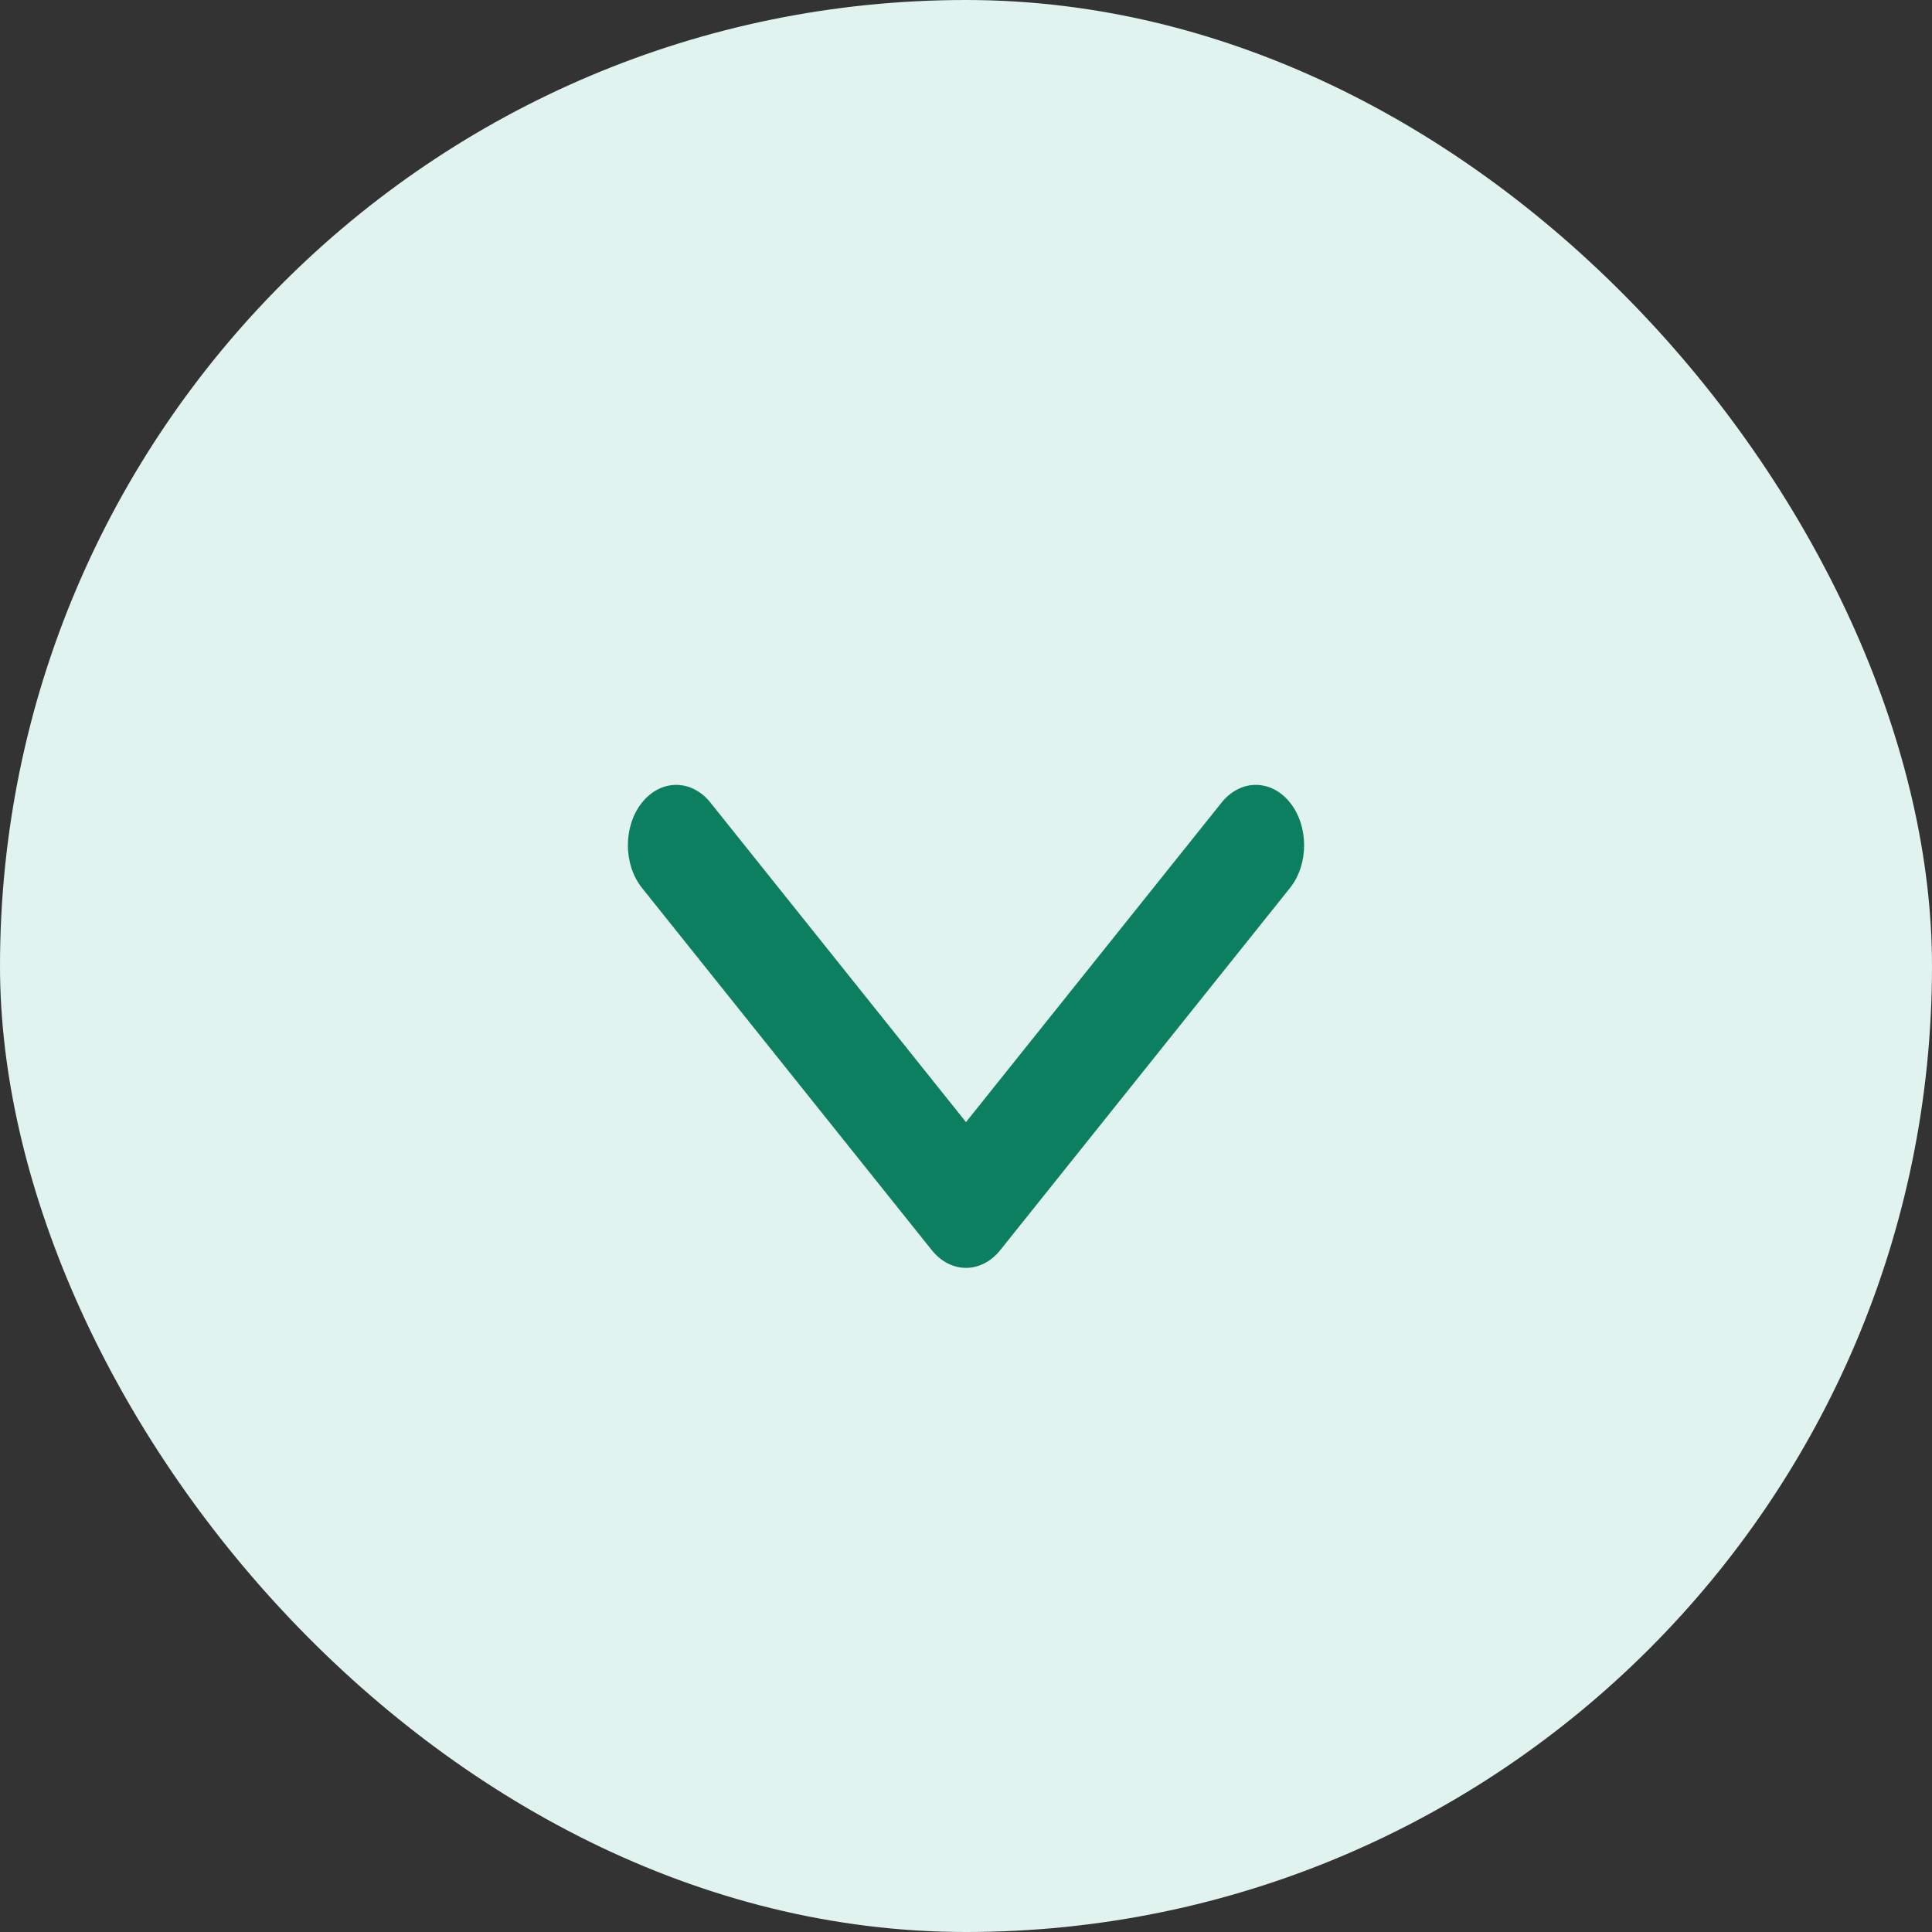 <svg width="20" height="20" viewBox="0 0 20 20" fill="none" xmlns="http://www.w3.org/2000/svg">
<rect x="0" y="0" width="20" height="20" fill="#333333" stroke="none"/>
<rect width="20" height="20" rx="10" fill="#E0F3EF"/>
<path d="M6.646 8.308C6.842 8.064 7.158 8.064 7.354 8.308L10 11.616L12.646 8.308C12.842 8.064 13.158 8.064 13.354 8.308C13.549 8.552 13.549 8.948 13.354 9.192L10.354 12.942C10.158 13.186 9.842 13.186 9.646 12.942L6.646 9.192C6.451 8.948 6.451 8.552 6.646 8.308Z" fill="#0D7F61"/>
</svg>
